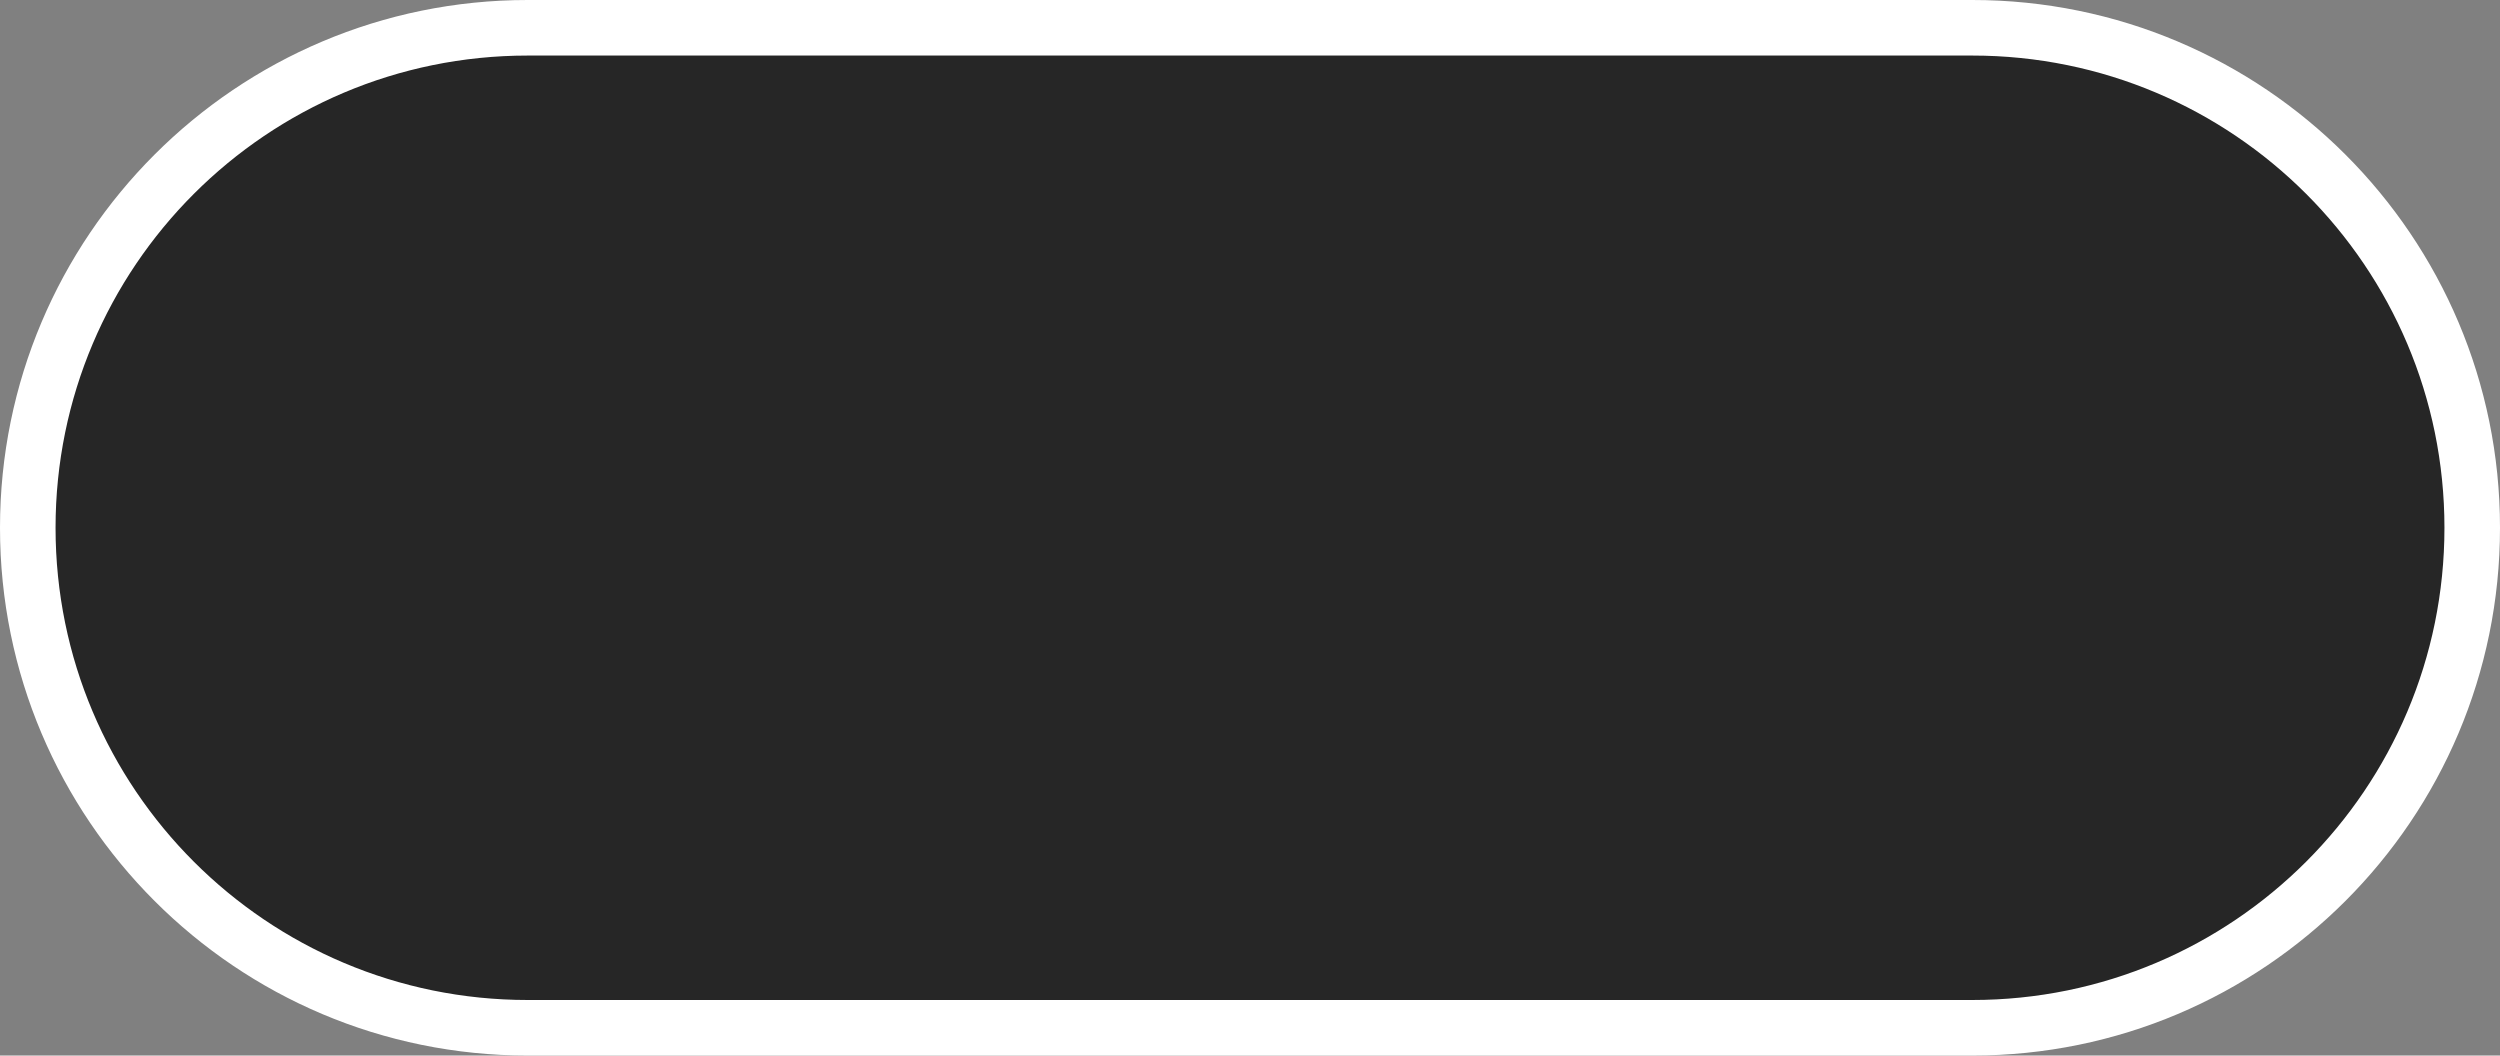 <svg width="45" height="19" viewBox="0 0 45 19" fill="none" xmlns="http://www.w3.org/2000/svg">
<rect x="0" y="0" width="45" height="19" fill="#808080" stroke="none"/>
<path d="M0.5 9.5C0.5 4.529 4.529 0.5 9.5 0.5H35.5C40.471 0.5 44.5 4.529 44.5 9.5C44.5 14.471 40.471 18.5 35.5 18.5H9.5C4.529 18.5 0.5 14.471 0.5 9.5Z" fill="#262626" stroke="white"/>
</svg>
